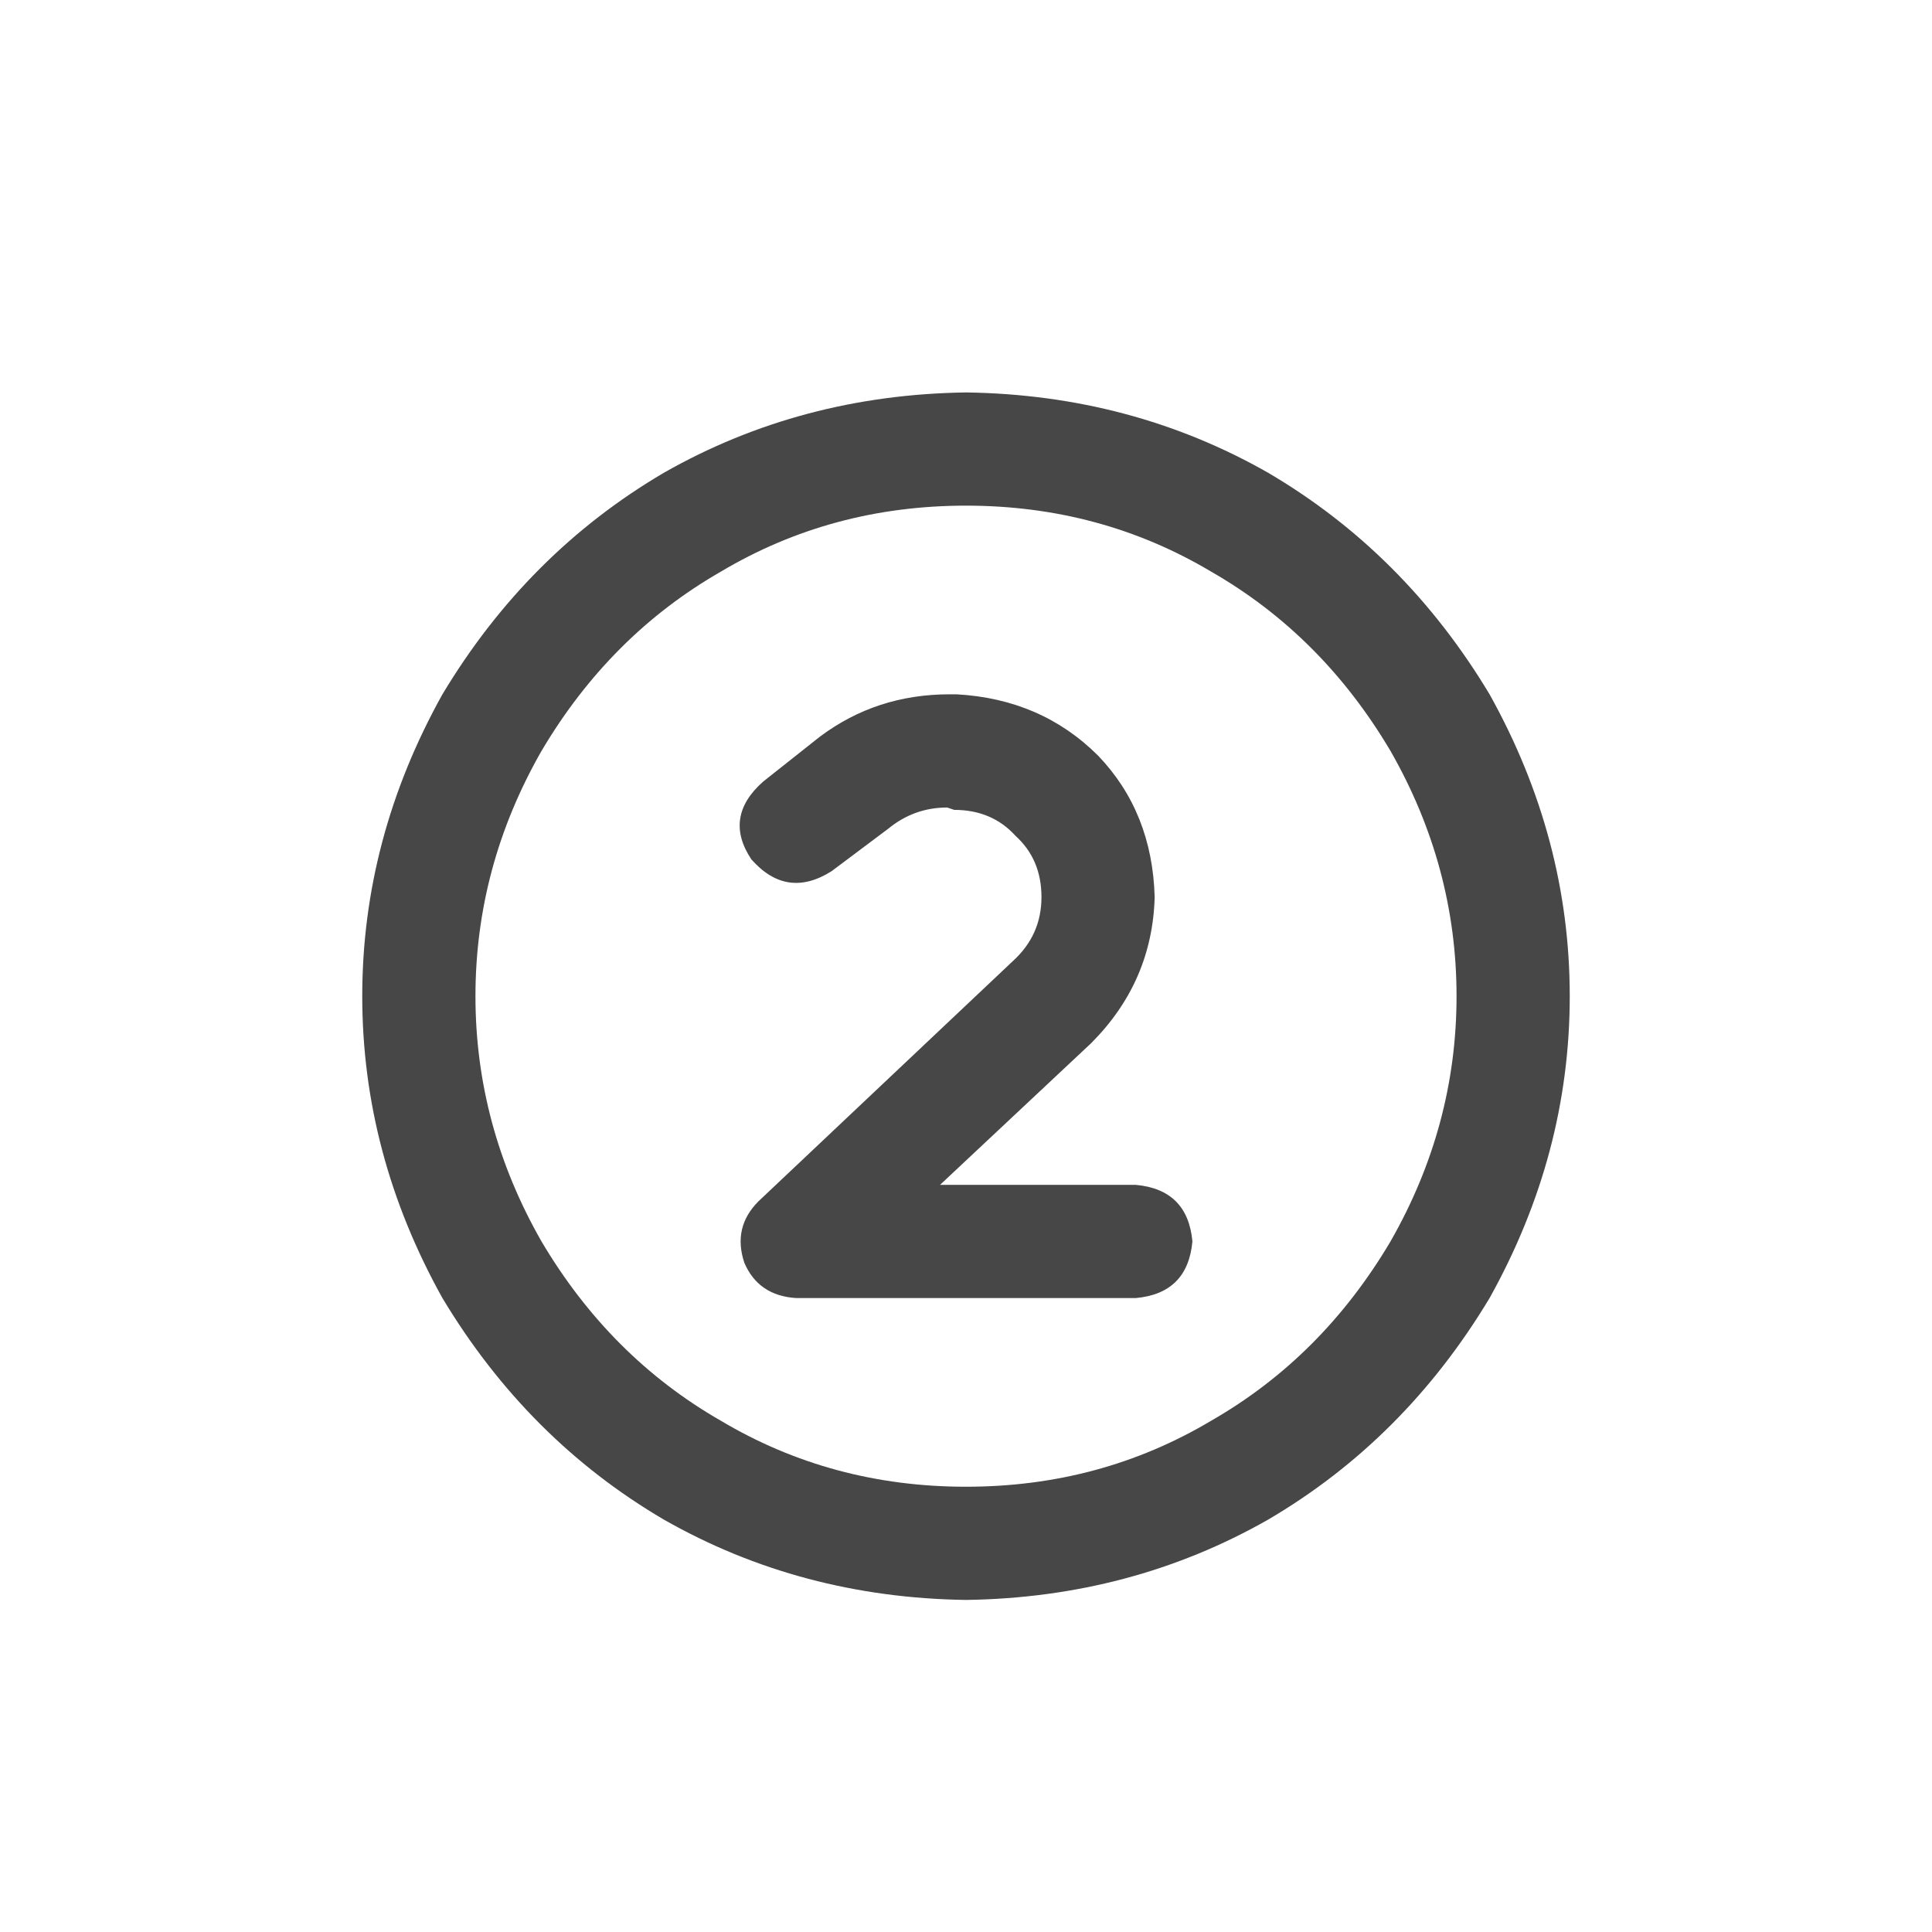<svg width="32" height="32" viewBox="0 0 32 32" fill="none" xmlns="http://www.w3.org/2000/svg">
<g id="standalone / md / circle-two-md / bold">
<path id="icon" d="M16 8.375C14.516 8.375 13.162 8.74 11.938 9.469C10.713 10.172 9.724 11.162 8.969 12.438C8.24 13.713 7.875 15.068 7.875 16.5C7.875 17.932 8.24 19.287 8.969 20.562C9.724 21.838 10.713 22.828 11.938 23.531C13.162 24.26 14.516 24.625 16 24.625C17.484 24.625 18.838 24.26 20.062 23.531C21.287 22.828 22.276 21.838 23.031 20.562C23.76 19.287 24.125 17.932 24.125 16.5C24.125 15.068 23.76 13.713 23.031 12.438C22.276 11.162 21.287 10.172 20.062 9.469C18.838 8.74 17.484 8.375 16 8.375ZM16 26.5C14.177 26.474 12.51 26.031 11 25.172C9.49 24.287 8.266 23.062 7.328 21.5C6.443 19.912 6 18.245 6 16.5C6 14.755 6.443 13.088 7.328 11.5C8.266 9.938 9.49 8.714 11 7.828C12.51 6.969 14.177 6.526 16 6.5C17.823 6.526 19.49 6.969 21 7.828C22.51 8.714 23.734 9.938 24.672 11.5C25.557 13.088 26 14.755 26 16.5C26 18.245 25.557 19.912 24.672 21.5C23.734 23.062 22.51 24.287 21 25.172C19.49 26.031 17.823 26.474 16 26.5ZM14.711 13.727L13.773 14.43C13.279 14.742 12.836 14.677 12.445 14.234C12.133 13.766 12.198 13.336 12.641 12.945L13.578 12.203C14.203 11.734 14.919 11.5 15.727 11.5H15.844C16.781 11.552 17.562 11.891 18.188 12.516C18.787 13.141 19.099 13.922 19.125 14.859C19.099 15.797 18.747 16.604 18.07 17.281L15.57 19.625H18.812C19.385 19.677 19.698 19.99 19.75 20.562C19.698 21.135 19.385 21.448 18.812 21.5H13.188C12.771 21.474 12.484 21.279 12.328 20.914C12.198 20.523 12.276 20.185 12.562 19.898L16.781 15.914C17.094 15.628 17.25 15.276 17.25 14.859C17.25 14.443 17.107 14.104 16.82 13.844C16.56 13.557 16.221 13.414 15.805 13.414L15.688 13.375C15.323 13.375 14.997 13.492 14.711 13.727Z" fill="black" fill-opacity="0.72"/>
</g>
</svg>
